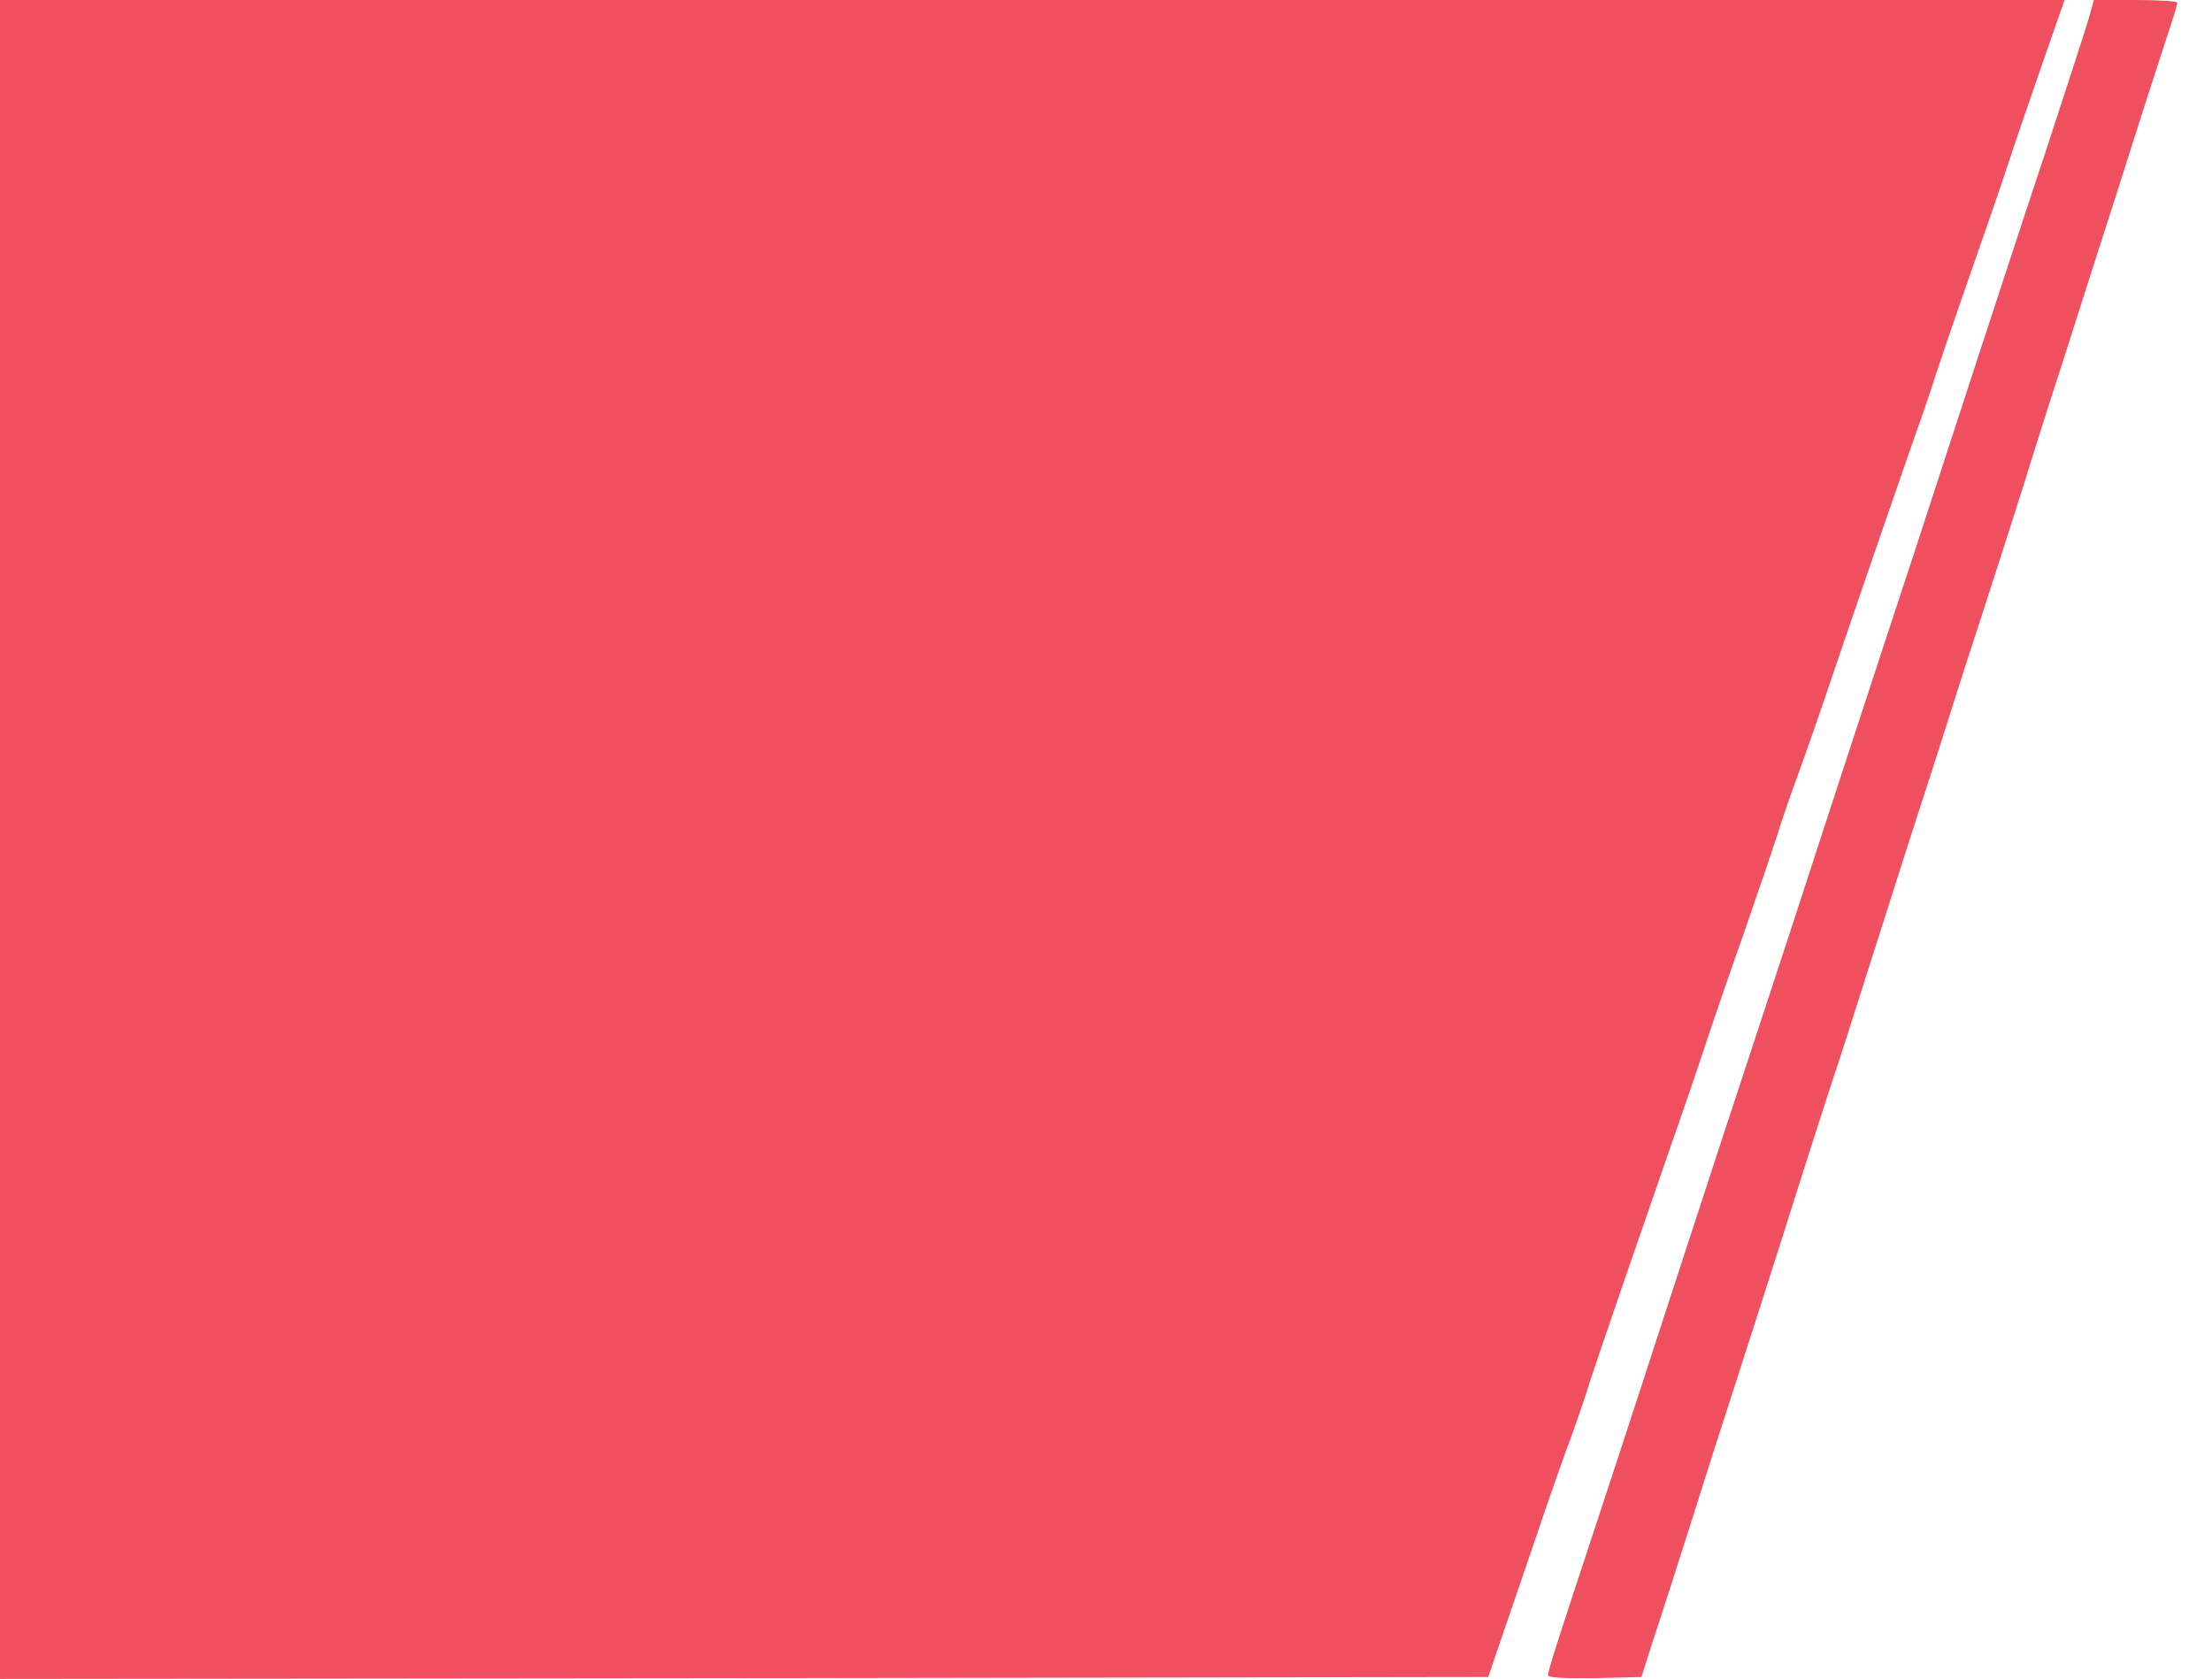 <?xml version="1.0" encoding="utf-8"?>
<!-- Generator: Adobe Illustrator 24.2.1, SVG Export Plug-In . SVG Version: 6.00 Build 0)  -->
<svg version="1.1" id="Layer_1" xmlns="http://www.w3.org/2000/svg" xmlns:xlink="http://www.w3.org/1999/xlink" x="0px" y="0px"
	 viewBox="0 0 573 435" style="enable-background:new 0 0 573 435;" xml:space="preserve">
<style type="text/css">
	.st0{fill:#EF4F5F;}
</style>
<g transform="translate(0,435) scale(0.1,-0.1)">
	<path class="st0" d="M0,2175V0l1928,2l1927,3l53,155c29,85,71,207,92,270c22,63,53,153,71,200c17,47,39,112,49,145
		c11,33,49,146,85,250c36,105,91,262,121,350c31,88,71,205,89,260s65,192,105,305c39,113,77,225,85,250c7,25,32,97,55,160
		s52,147,65,185c37,112,231,675,253,735c10,30,27,78,35,105c9,28,46,136,82,240c37,105,82,235,100,290s60,178,93,273l60,172H2674H0
		V2175z"/>
	<path class="st0" d="M5411,4303c-8-27-58-181-111-343c-54-162-141-428-194-590s-118-362-145-445c-27-82-116-352-197-600
		c-80-247-179-549-219-670s-128-389-195-595s-163-501-214-655C4030,84,4010,21,4010,9c0-6,52-8,121-7l121,3l27,85
		c25,76,64,196,160,500c17,52,39,122,50,155c31,96,115,357,171,535c29,91,67,210,85,265c19,55,61,188,95,295s84,263,110,345
		c27,83,70,215,95,295s68,213,95,295c27,83,72,224,101,315c28,91,73,233,100,315c26,83,91,285,144,450c52,165,109,341,125,390
		c17,50,30,93,30,98c0,4-49,7-108,7h-108L5411,4303z"/>
</g>
</svg>
